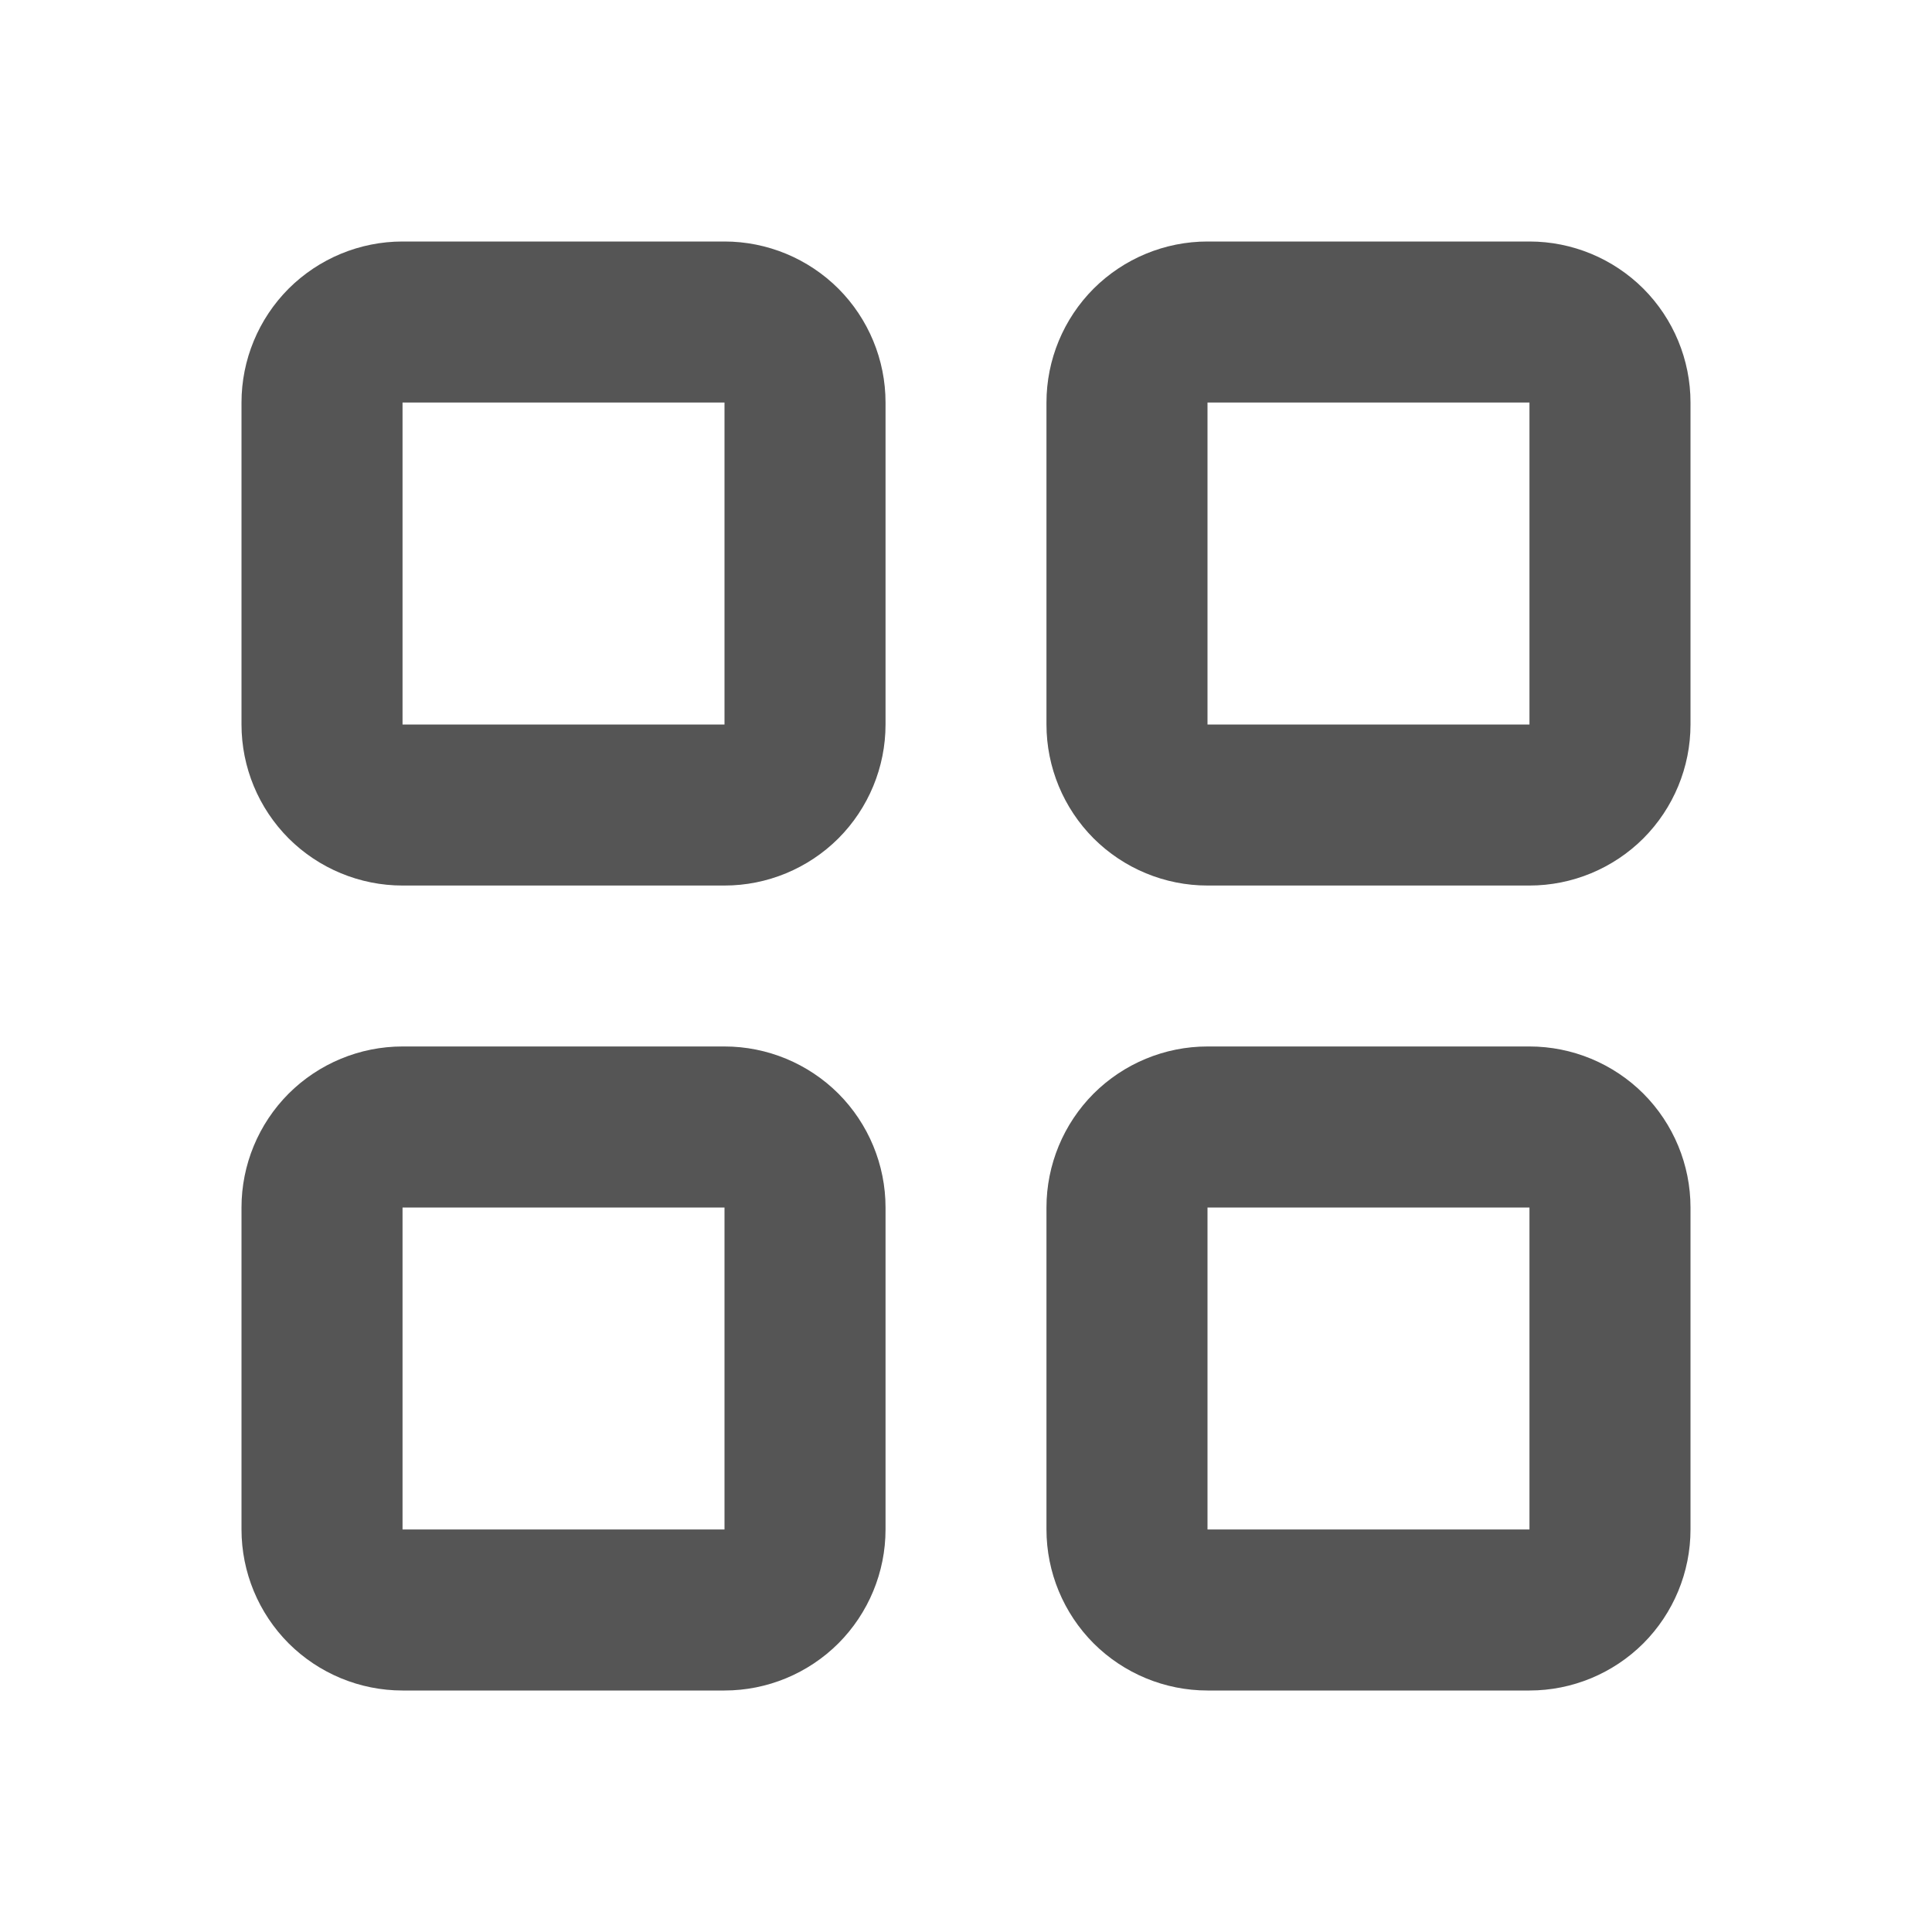 <svg width="20" height="20" viewBox="0 0 20 20" fill="none" xmlns="http://www.w3.org/2000/svg">
<path d="M7.5 2.5H4.167C3.725 2.5 3.301 2.676 2.988 2.988C2.676 3.301 2.5 3.725 2.5 4.167V7.5C2.5 7.942 2.676 8.366 2.988 8.679C3.301 8.991 3.725 9.167 4.167 9.167H7.5C7.942 9.167 8.366 8.991 8.679 8.679C8.991 8.366 9.167 7.942 9.167 7.5V4.167C9.167 3.725 8.991 3.301 8.679 2.988C8.366 2.676 7.942 2.5 7.5 2.5ZM4.167 7.5V4.167H7.5V7.5H4.167Z" fill="#555555"/>
<path d="M15.833 2.5H12.5C12.058 2.5 11.634 2.676 11.321 2.988C11.009 3.301 10.833 3.725 10.833 4.167V7.5C10.833 7.942 11.009 8.366 11.321 8.679C11.634 8.991 12.058 9.167 12.5 9.167H15.833C16.275 9.167 16.699 8.991 17.012 8.679C17.324 8.366 17.5 7.942 17.5 7.5V4.167C17.5 3.725 17.324 3.301 17.012 2.988C16.699 2.676 16.275 2.5 15.833 2.5ZM12.5 7.5V4.167H15.833V7.5H12.5Z" fill="#555555"/>
<path d="M7.5 10.833H4.167C3.725 10.833 3.301 11.009 2.988 11.321C2.676 11.634 2.5 12.058 2.5 12.5V15.833C2.5 16.275 2.676 16.699 2.988 17.012C3.301 17.324 3.725 17.5 4.167 17.5H7.5C7.942 17.5 8.366 17.324 8.679 17.012C8.991 16.699 9.167 16.275 9.167 15.833V12.5C9.167 12.058 8.991 11.634 8.679 11.321C8.366 11.009 7.942 10.833 7.5 10.833ZM4.167 15.833V12.5H7.5V15.833H4.167Z" fill="#555555"/>
<path d="M15.833 10.833H12.5C12.058 10.833 11.634 11.009 11.321 11.321C11.009 11.634 10.833 12.058 10.833 12.5V15.833C10.833 16.275 11.009 16.699 11.321 17.012C11.634 17.324 12.058 17.5 12.5 17.5H15.833C16.275 17.5 16.699 17.324 17.012 17.012C17.324 16.699 17.5 16.275 17.5 15.833V12.5C17.5 12.058 17.324 11.634 17.012 11.321C16.699 11.009 16.275 10.833 15.833 10.833ZM12.5 15.833V12.5H15.833V15.833H12.5Z" fill="#555555"/>
</svg>
